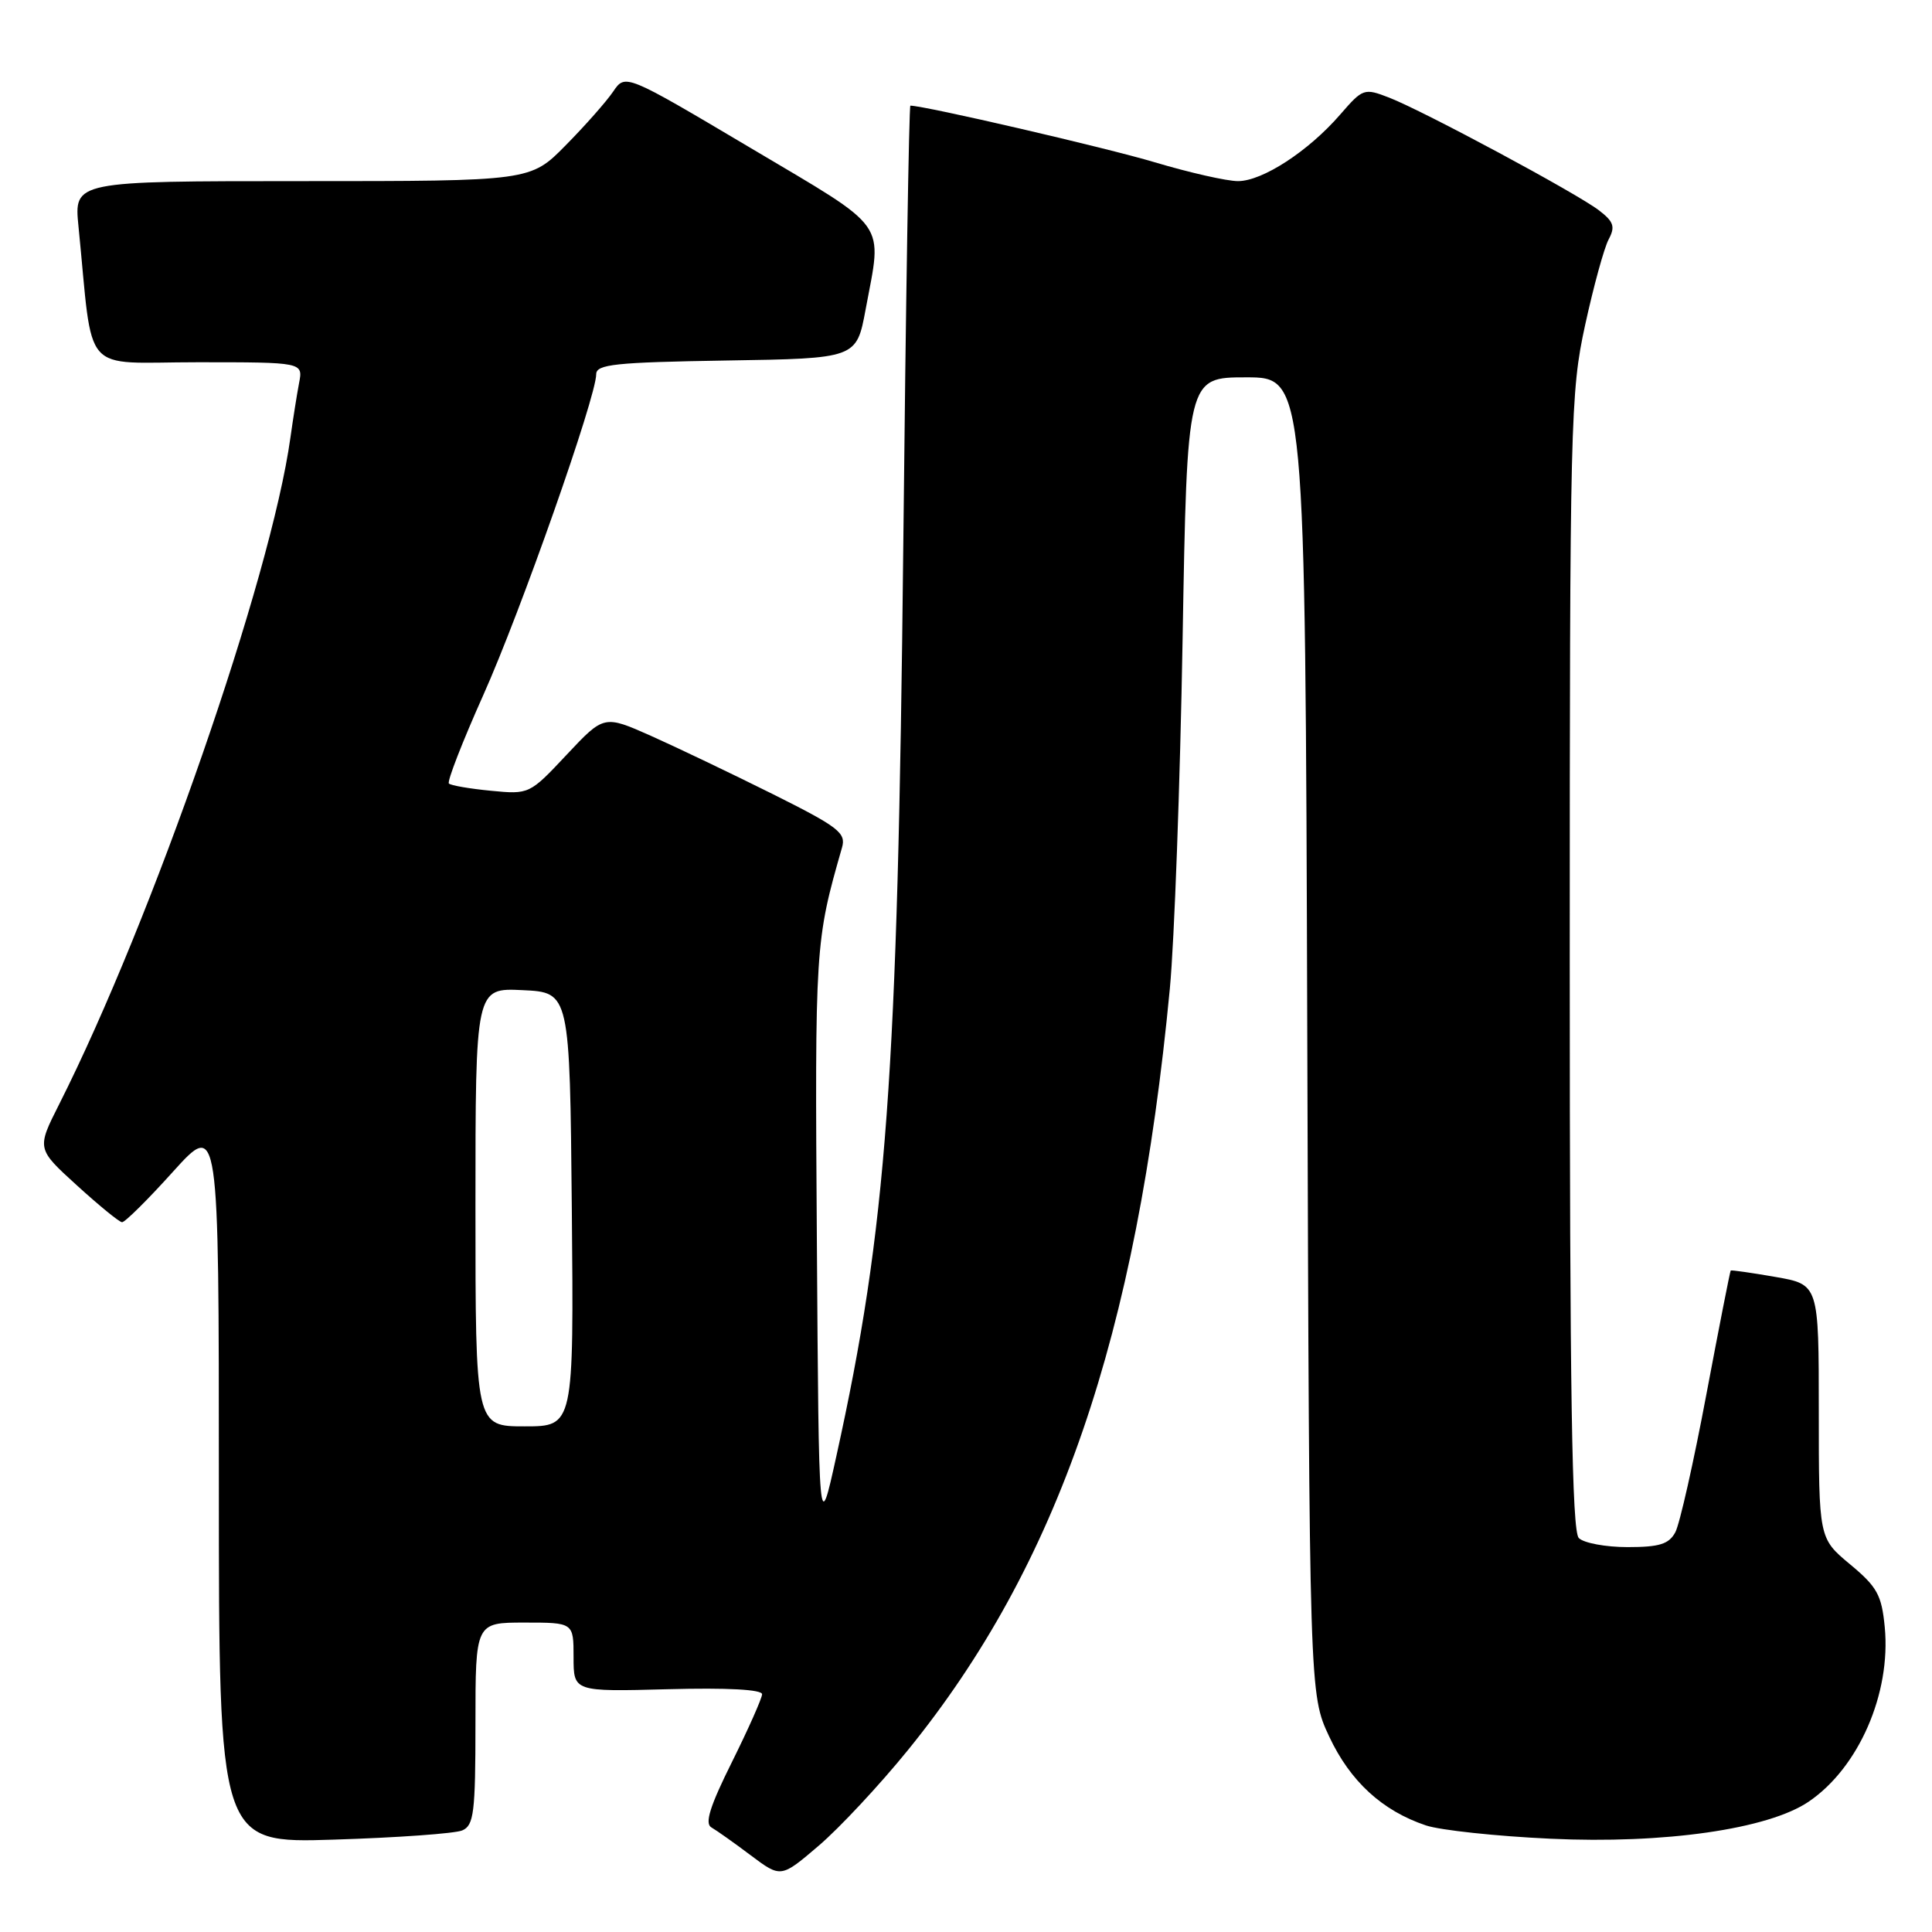 <?xml version="1.0" encoding="UTF-8" standalone="no"?>
<!DOCTYPE svg PUBLIC "-//W3C//DTD SVG 1.1//EN" "http://www.w3.org/Graphics/SVG/1.1/DTD/svg11.dtd" >
<svg xmlns="http://www.w3.org/2000/svg" xmlns:xlink="http://www.w3.org/1999/xlink" version="1.1" viewBox="0 0 256 256">
 <g >
 <path fill="currentColor"
d=" M 120.31 231.89 C 140.21 207.38 150.62 177.12 155.01 131.00 C 155.61 124.67 156.37 103.86 156.70 84.75 C 157.30 50.00 157.30 50.00 165.12 50.00 C 172.95 50.00 172.95 50.00 173.22 137.25 C 173.50 224.50 173.50 224.50 176.13 230.11 C 178.91 236.04 183.16 239.94 188.95 241.88 C 190.84 242.51 198.27 243.31 205.45 243.64 C 220.53 244.35 234.30 242.37 239.66 238.73 C 246.29 234.23 250.58 224.39 249.74 215.61 C 249.33 211.33 248.73 210.26 245.13 207.27 C 241.00 203.83 241.00 203.83 241.00 187.02 C 241.00 170.20 241.00 170.20 235.25 169.20 C 232.09 168.65 229.42 168.27 229.33 168.35 C 229.24 168.43 227.79 175.83 226.10 184.78 C 224.42 193.73 222.57 201.94 221.99 203.03 C 221.14 204.61 219.88 205.00 215.66 205.00 C 212.77 205.00 209.86 204.46 209.20 203.80 C 208.29 202.89 208.00 184.58 208.00 127.50 C 208.00 55.65 208.09 52.00 210.04 43.06 C 211.16 37.93 212.56 32.82 213.16 31.71 C 214.05 30.04 213.83 29.37 211.87 27.87 C 208.89 25.59 188.65 14.72 184.08 12.94 C 180.75 11.65 180.59 11.71 177.58 15.18 C 173.38 20.03 167.28 24.00 164.04 24.00 C 162.56 24.00 157.59 22.87 153.00 21.50 C 146.55 19.57 122.51 14.00 120.63 14.00 C 120.45 14.00 120.02 40.21 119.69 72.25 C 118.95 142.87 117.50 162.70 110.81 193.00 C 108.50 203.50 108.50 203.50 108.24 164.57 C 107.97 125.22 108.01 124.73 111.57 112.31 C 112.13 110.36 111.14 109.59 102.35 105.20 C 96.93 102.50 89.69 99.04 86.27 97.51 C 80.03 94.74 80.03 94.74 75.09 100.00 C 70.17 105.25 70.12 105.27 65.05 104.78 C 62.25 104.51 59.74 104.08 59.48 103.82 C 59.22 103.56 61.27 98.29 64.03 92.12 C 68.98 81.08 79.00 52.59 79.00 49.59 C 79.00 48.27 81.51 48.01 96.24 47.77 C 113.49 47.50 113.49 47.50 114.70 41.00 C 116.91 29.10 118.00 30.62 99.43 19.59 C 82.86 9.76 82.86 9.76 81.25 12.13 C 80.37 13.43 77.54 16.64 74.96 19.25 C 70.29 24.00 70.29 24.00 40.04 24.00 C 9.80 24.00 9.80 24.00 10.40 30.00 C 12.41 50.13 10.55 48.00 26.18 48.00 C 40.16 48.00 40.16 48.00 39.63 50.75 C 39.34 52.26 38.83 55.52 38.48 58.00 C 35.90 76.58 20.18 121.87 7.83 146.34 C 4.86 152.22 4.86 152.22 10.18 157.06 C 13.11 159.73 15.80 161.93 16.17 161.95 C 16.54 161.98 19.58 158.97 22.92 155.26 C 29.00 148.53 29.00 148.53 29.00 196.39 C 29.00 244.24 29.00 244.24 44.25 243.76 C 52.64 243.50 60.29 242.95 61.25 242.54 C 62.79 241.88 63.00 240.20 63.00 228.39 C 63.00 215.00 63.00 215.00 69.50 215.00 C 76.00 215.00 76.00 215.00 76.00 219.58 C 76.00 224.16 76.00 224.16 88.50 223.83 C 96.40 223.62 100.99 223.87 100.98 224.50 C 100.96 225.05 99.17 229.08 96.99 233.47 C 94.08 239.31 93.35 241.62 94.26 242.14 C 94.94 242.53 97.30 244.20 99.49 245.85 C 103.48 248.84 103.48 248.84 108.49 244.56 C 111.25 242.20 116.57 236.50 120.31 231.89 Z  M 63.00 159.95 C 63.00 130.90 63.00 130.90 69.25 131.20 C 75.50 131.50 75.50 131.50 75.77 160.25 C 76.03 189.00 76.03 189.00 69.52 189.00 C 63.00 189.00 63.00 189.00 63.00 159.95 Z "/>
</g>
</svg>